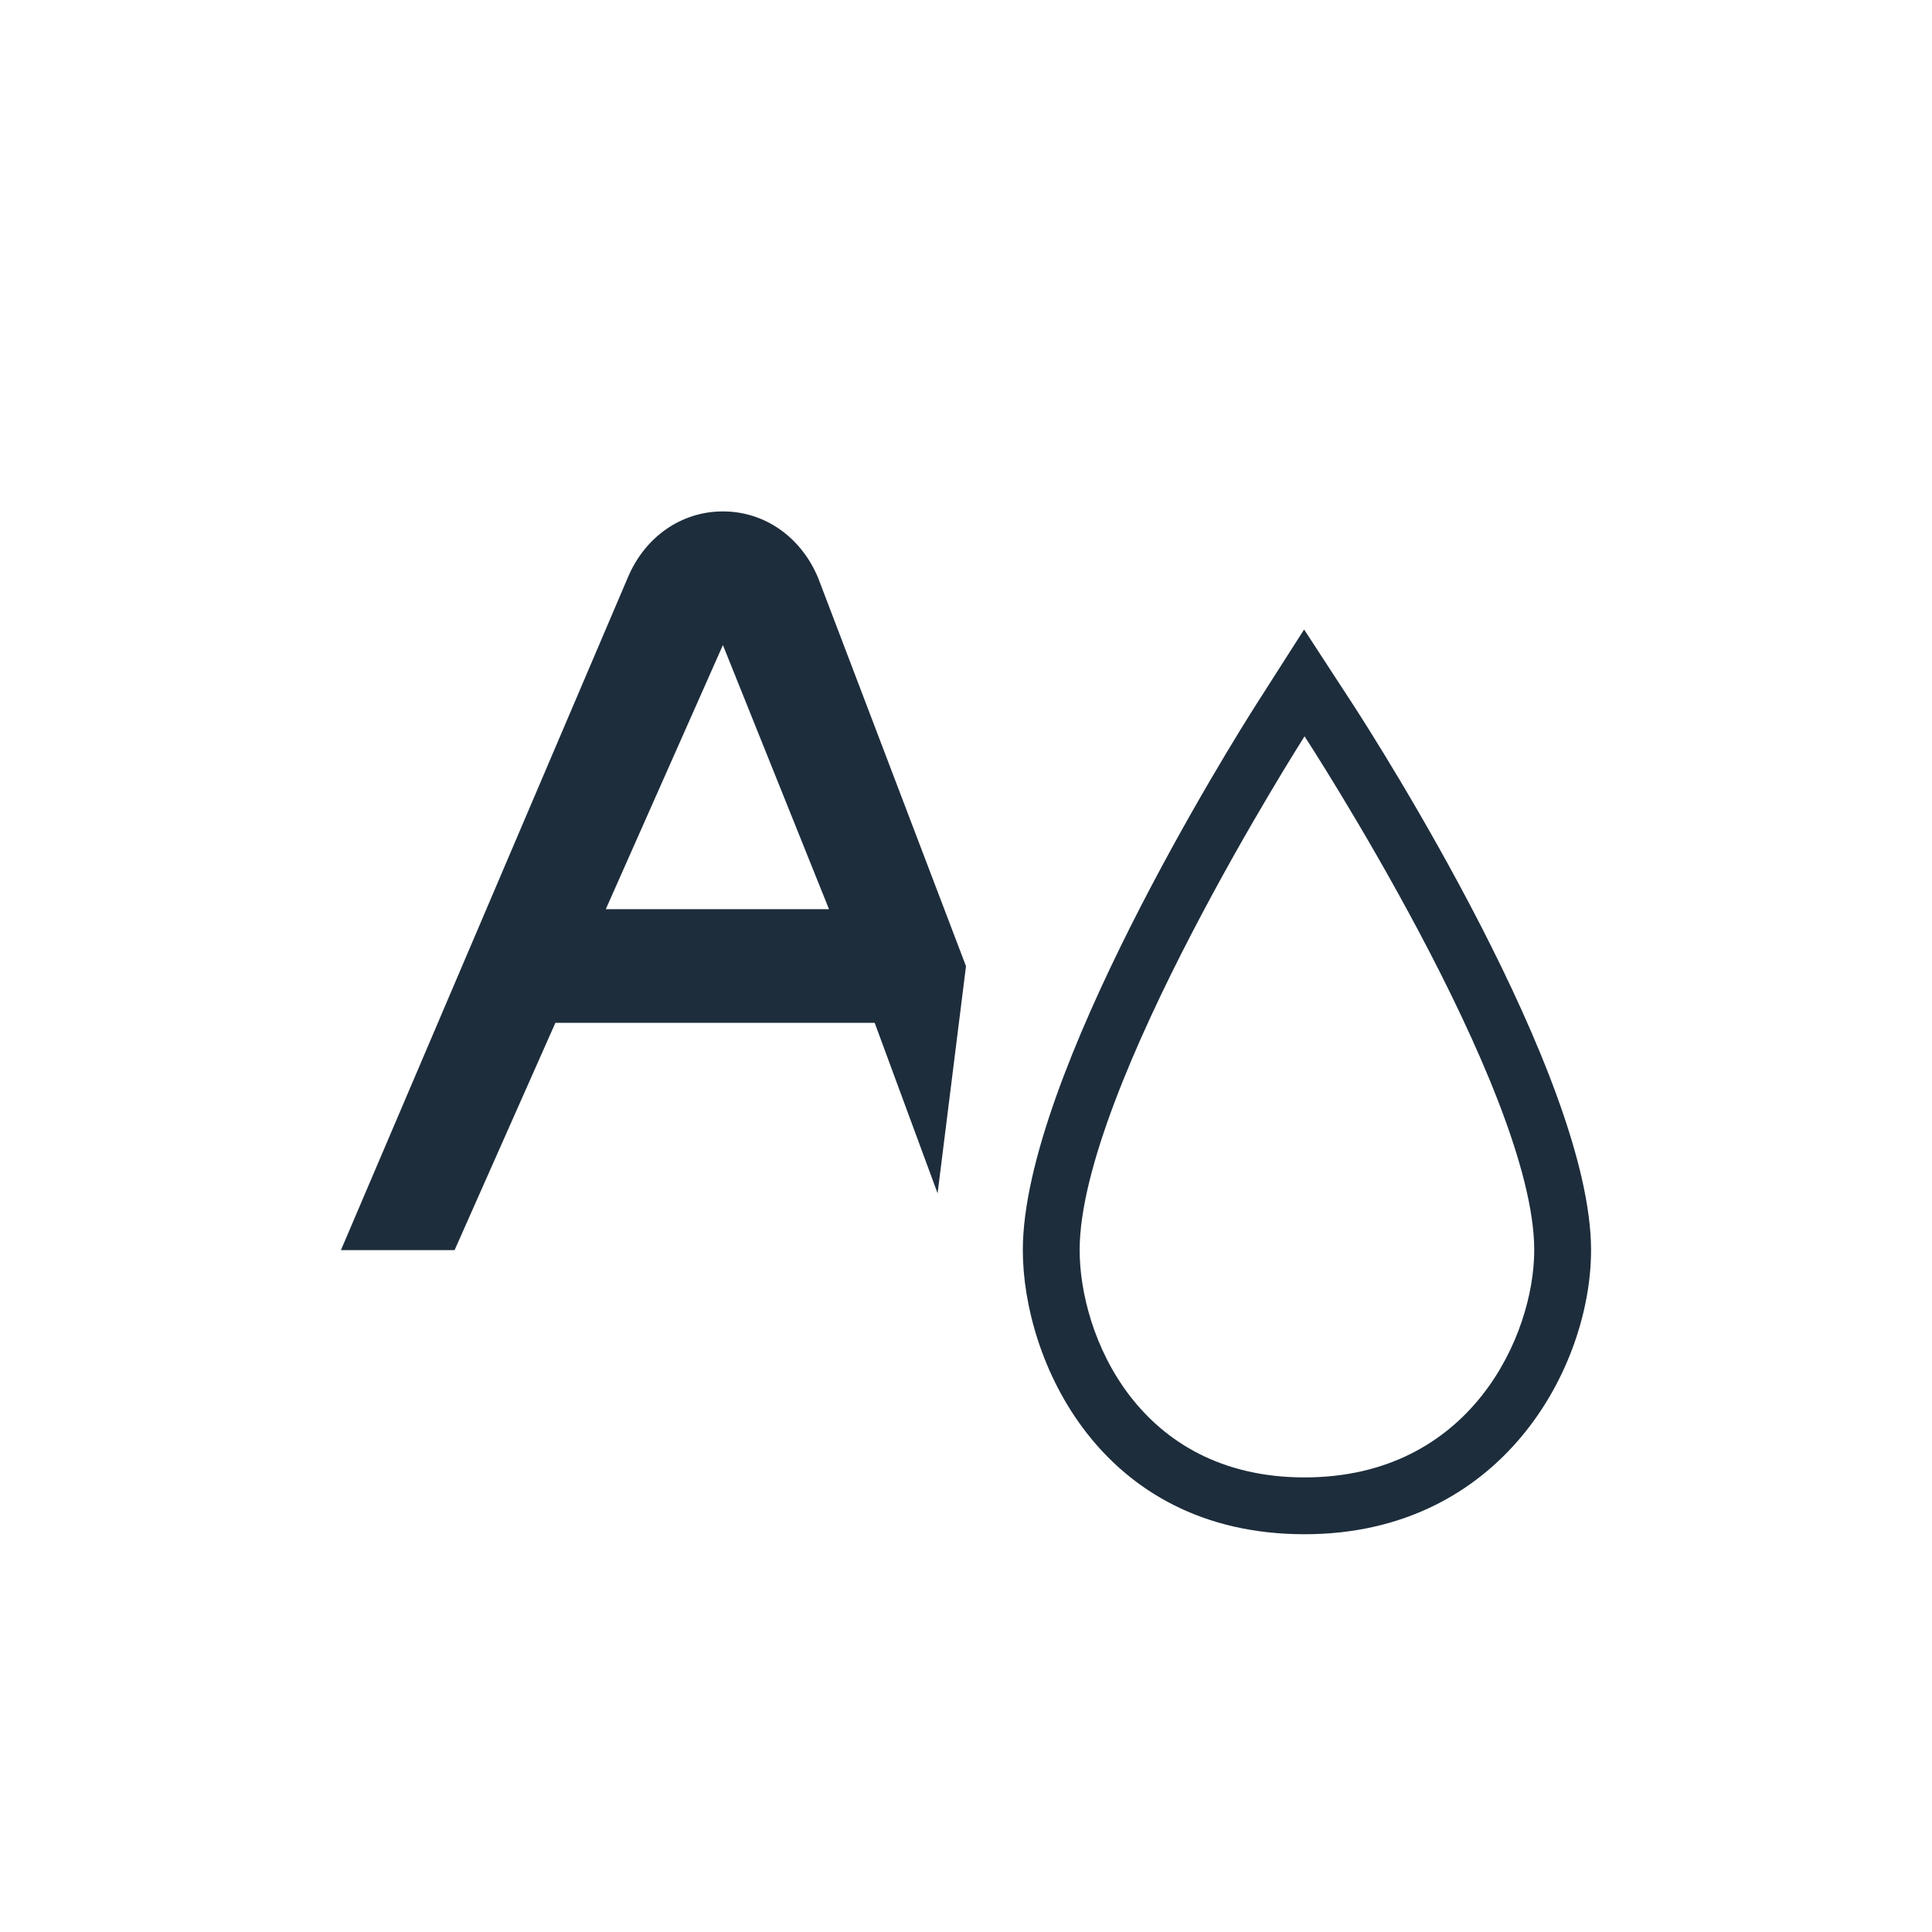 <?xml version="1.0" encoding="UTF-8" standalone="no"?>
<svg width="34px" height="34px" viewBox="0 0 34 34" version="1.1" xmlns="http://www.w3.org/2000/svg" xmlns:xlink="http://www.w3.org/1999/xlink" xmlns:sketch="http://www.bohemiancoding.com/sketch/ns">
    <!-- Generator: Sketch 3.3.2 (12043) - http://www.bohemiancoding.com/sketch -->
    <title>fill-text-color-bld-reg-up</title>
    <desc>Created with Sketch.</desc>
    <defs></defs>
    <g id="Page-1" stroke="none" stroke-width="1" fill="none" fill-rule="evenodd" sketch:type="MSPage">
        <g id="fill-text-color-bld-reg-up" sketch:type="MSArtboardGroup" fill="#1D2D3C">
            <g id="Imported-Layers" sketch:type="MSLayerGroup" transform="translate(6, 9)">
                <path d="M17.796,3.376 L16.95,2.078 L16.116,3.384 C15.694,4.043 12,9.952 12,13 C12,14.917 13.346,18 16.958,18 C20.436,18 22,15.059 22,13 C22,9.947 18.226,4.036 17.796,3.376 L17.796,3.376 Z M16.958,17 C14.024,17 13,14.49 13,13 C13,10.156 16.958,3.958 16.958,3.958 C16.958,3.958 21,10.156 21,13 C21,14.49 19.892,17 16.958,17 L16.958,17 Z" id="Fill-1" sketch:type="MSShapeGroup"></path>
                <path d="M6.723,0 C6.723,0 6.723,0 6.722,0 C5.986,0 5.343,0.451 5.043,1.177 L0,13 L2,13 L3.774,9 L9.393,9 L10.5,12 L11,8.003 L8.401,1.178 C8.102,0.452 7.458,0 6.723,0 L6.723,0 Z M4.661,7 L6.722,2.352 L8.589,7 L4.661,7 L4.661,7 Z" id="Fill-2" sketch:type="MSShapeGroup"></path>
            </g>
        </g>
    </g>
</svg>